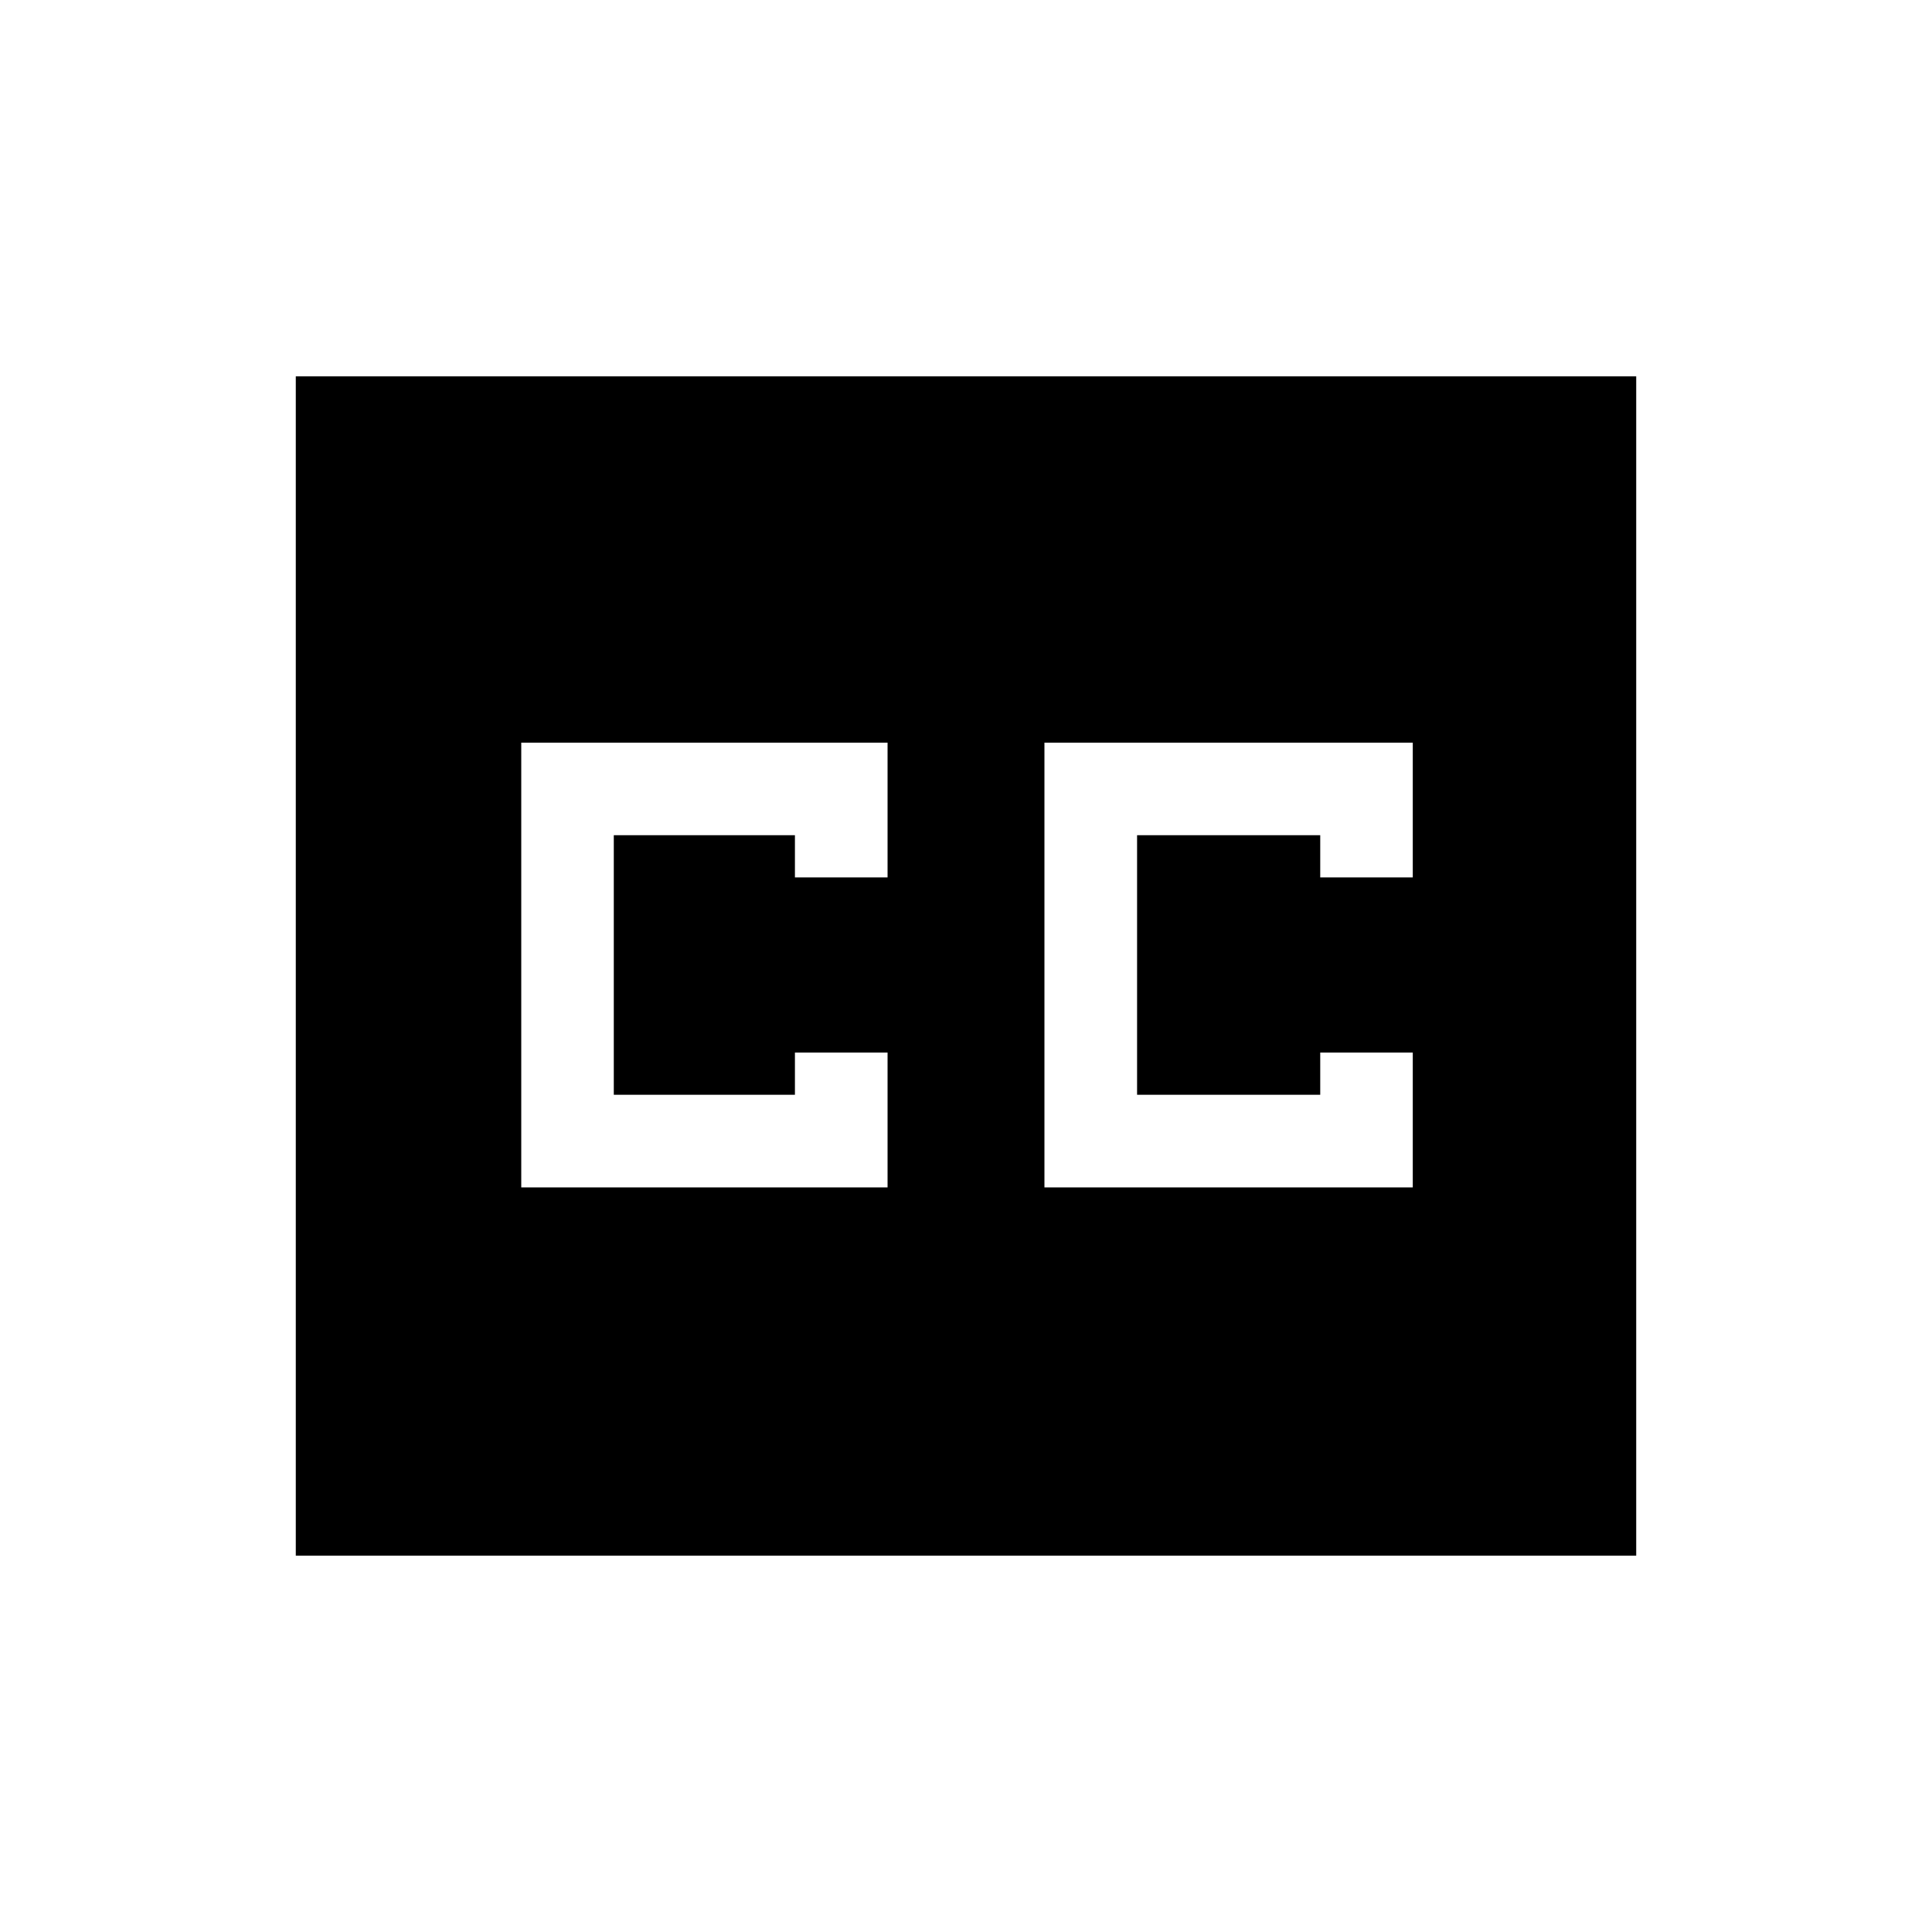 <svg xmlns="http://www.w3.org/2000/svg" height="20" width="20"><path d="M5.396 12.292h3.792v-1.396h-.959v.437H6.354V8.646h1.875v.437h.959V7.688H5.396Zm5.416 0h3.813v-1.396h-.958v.437h-1.896V8.646h1.896v.437h.958V7.688h-3.813Zm-7.75 3.812V3.896h13.876v12.208Z"/></svg>